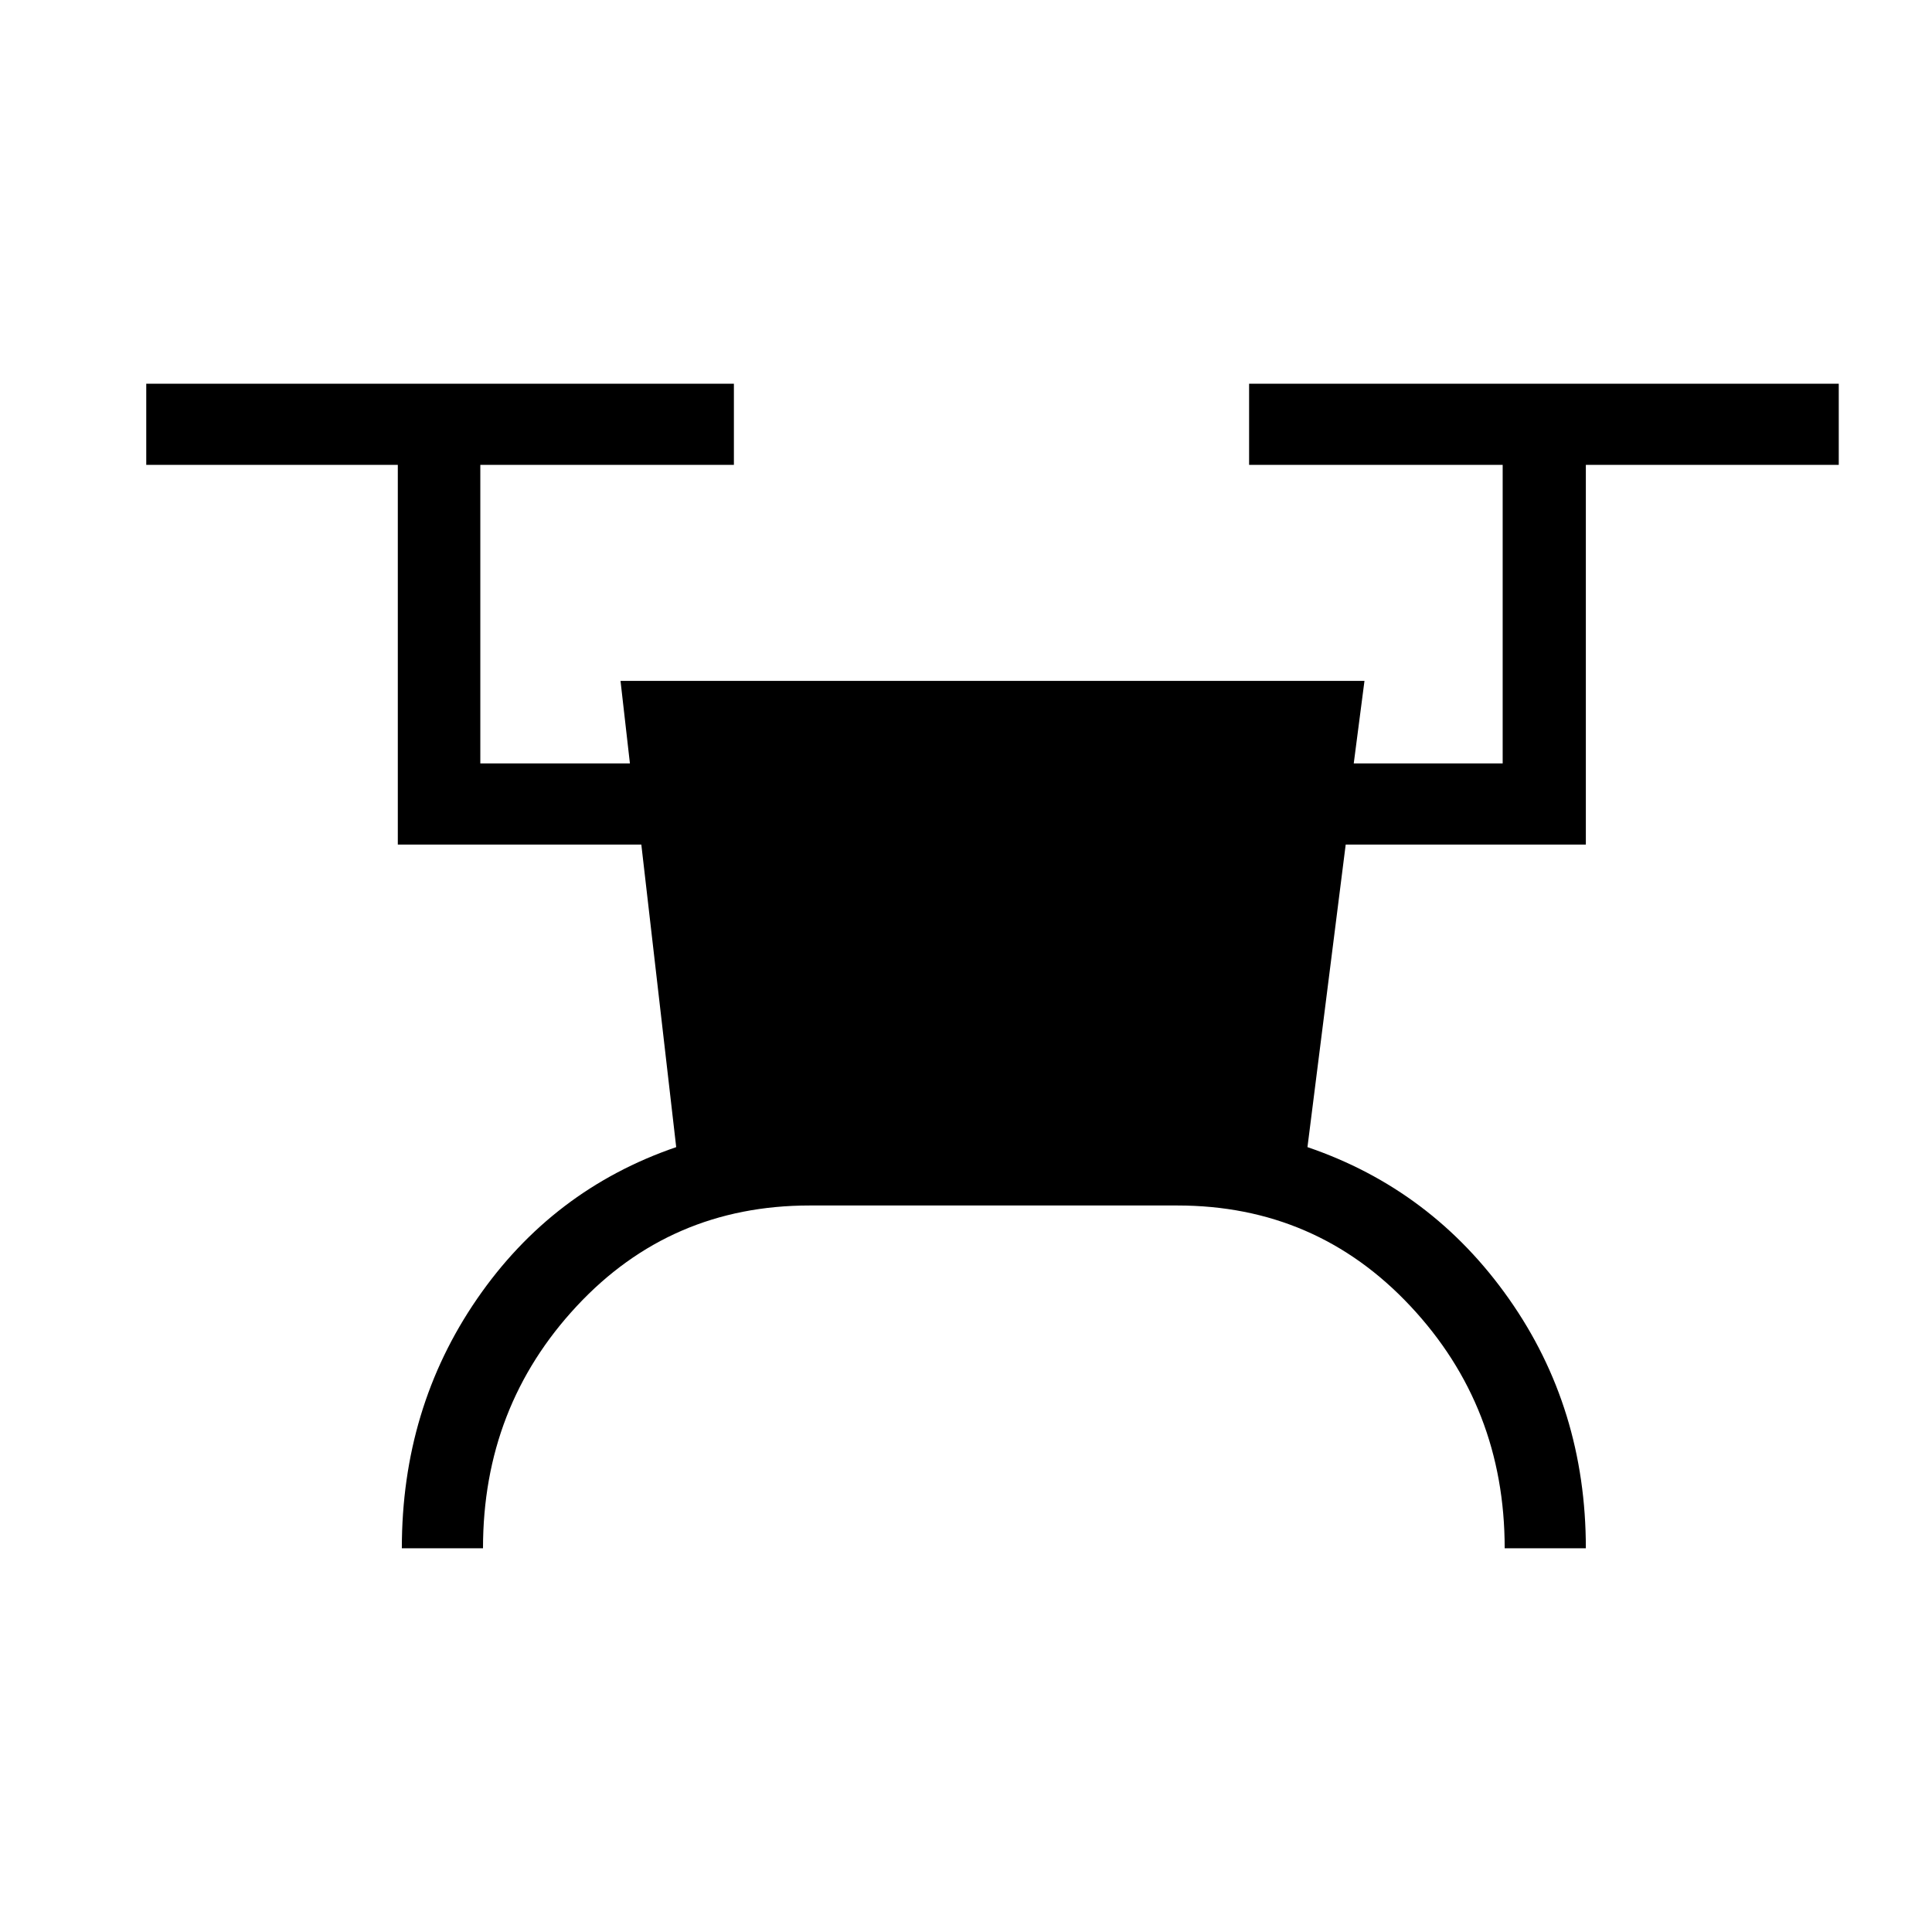 <svg xmlns="http://www.w3.org/2000/svg" height="40" viewBox="0 -960 960 960" width="40"><path d="M199.67-190.67q0-69.6 37.36-123.91Q274.4-368.89 336-390l-17.33-150.33h-121V-729h-125v-40.33h292V-729h-126v148.33H313l-4.67-41H678l-5.33 41h74V-729h-126v-40.33h293V-729H788v188.67H668.67l-19 150.33q61.96 21.11 100.14 75.42Q788-260.27 788-190.67h-40.33q0-70.33-46.84-120.33Q654-361 585-361H402.33q-69.17 0-115.75 50T240-190.67h-40.33Z"/></svg>